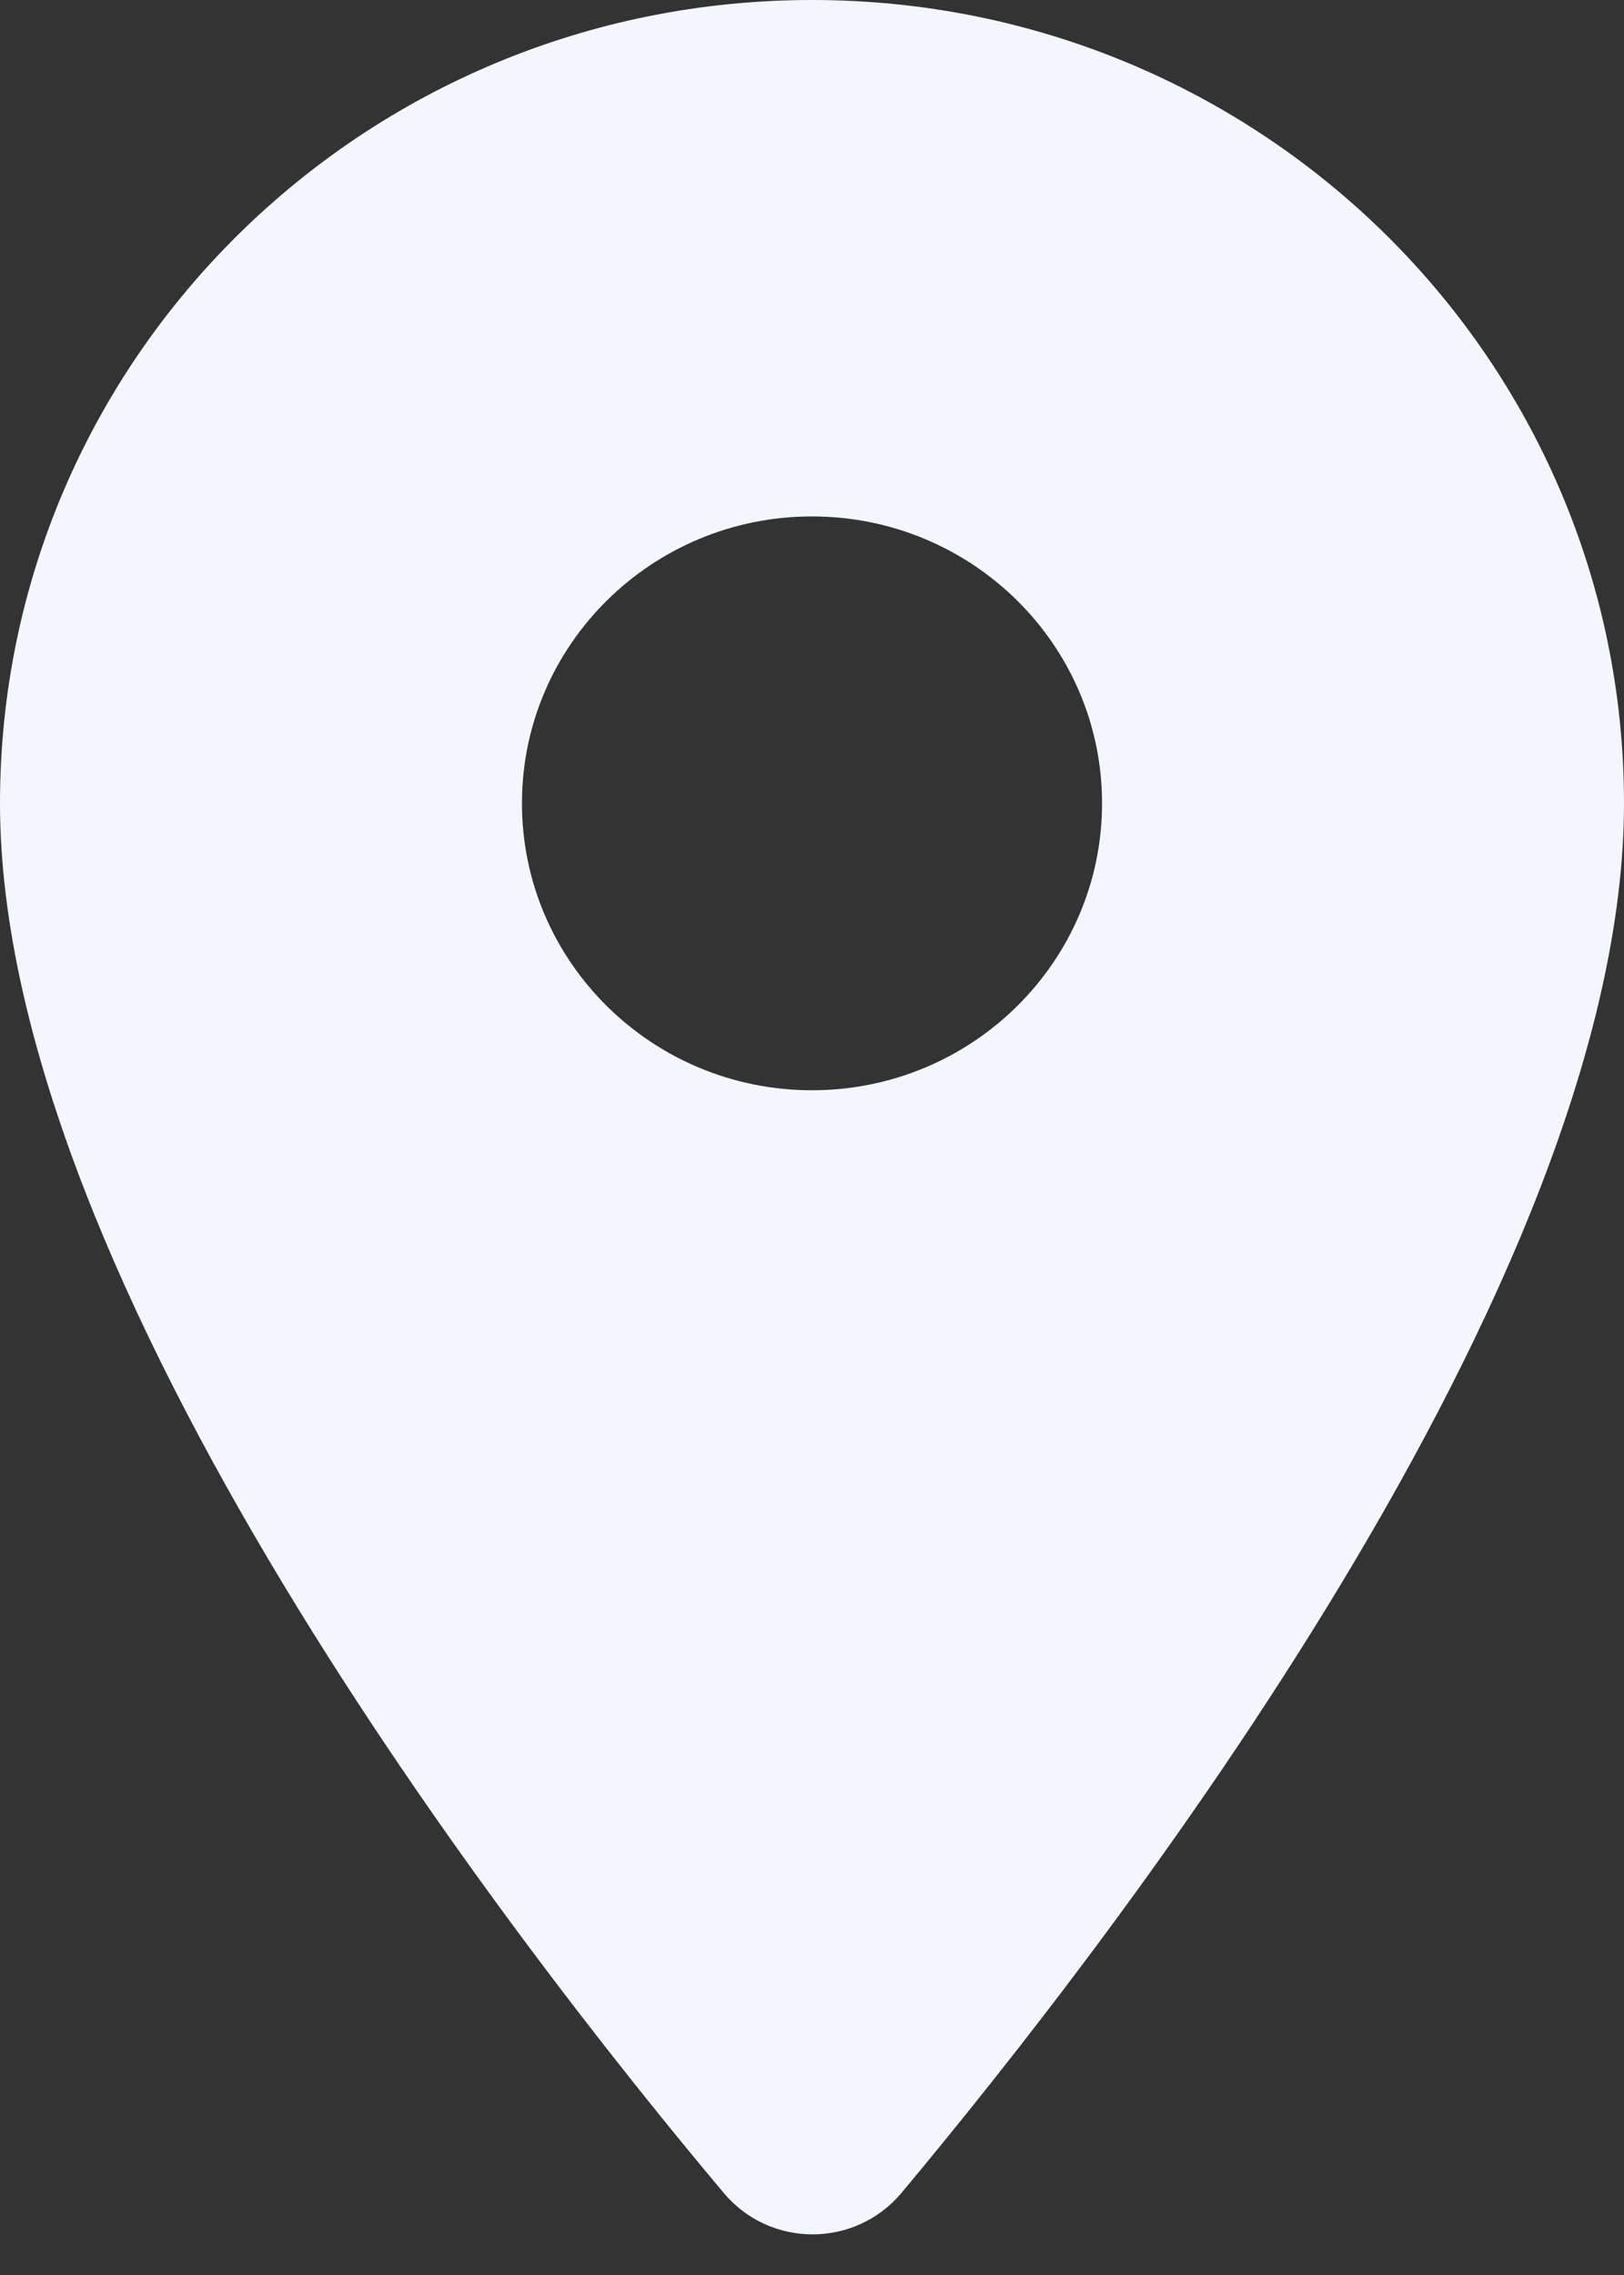 <svg width="15" height="21" viewBox="0 0 15 21" fill="none" xmlns="http://www.w3.org/2000/svg">
<rect x="0" y="0" width="15" height="21" fill="#333333" stroke="none"/>
<path d="M7.5 0C3.354 0 0 3.316 0 7.415C0 11.833 4.736 17.924 6.686 20.244C7.114 20.752 7.896 20.752 8.325 20.244C10.264 17.924 15 11.833 15 7.415C15 3.316 11.646 0 7.5 0ZM7.5 10.064C6.021 10.064 4.821 8.877 4.821 7.415C4.821 5.953 6.021 4.767 7.5 4.767C8.979 4.767 10.179 5.953 10.179 7.415C10.179 8.877 8.979 10.064 7.5 10.064Z" fill="#F3F6FD"/>
</svg>
